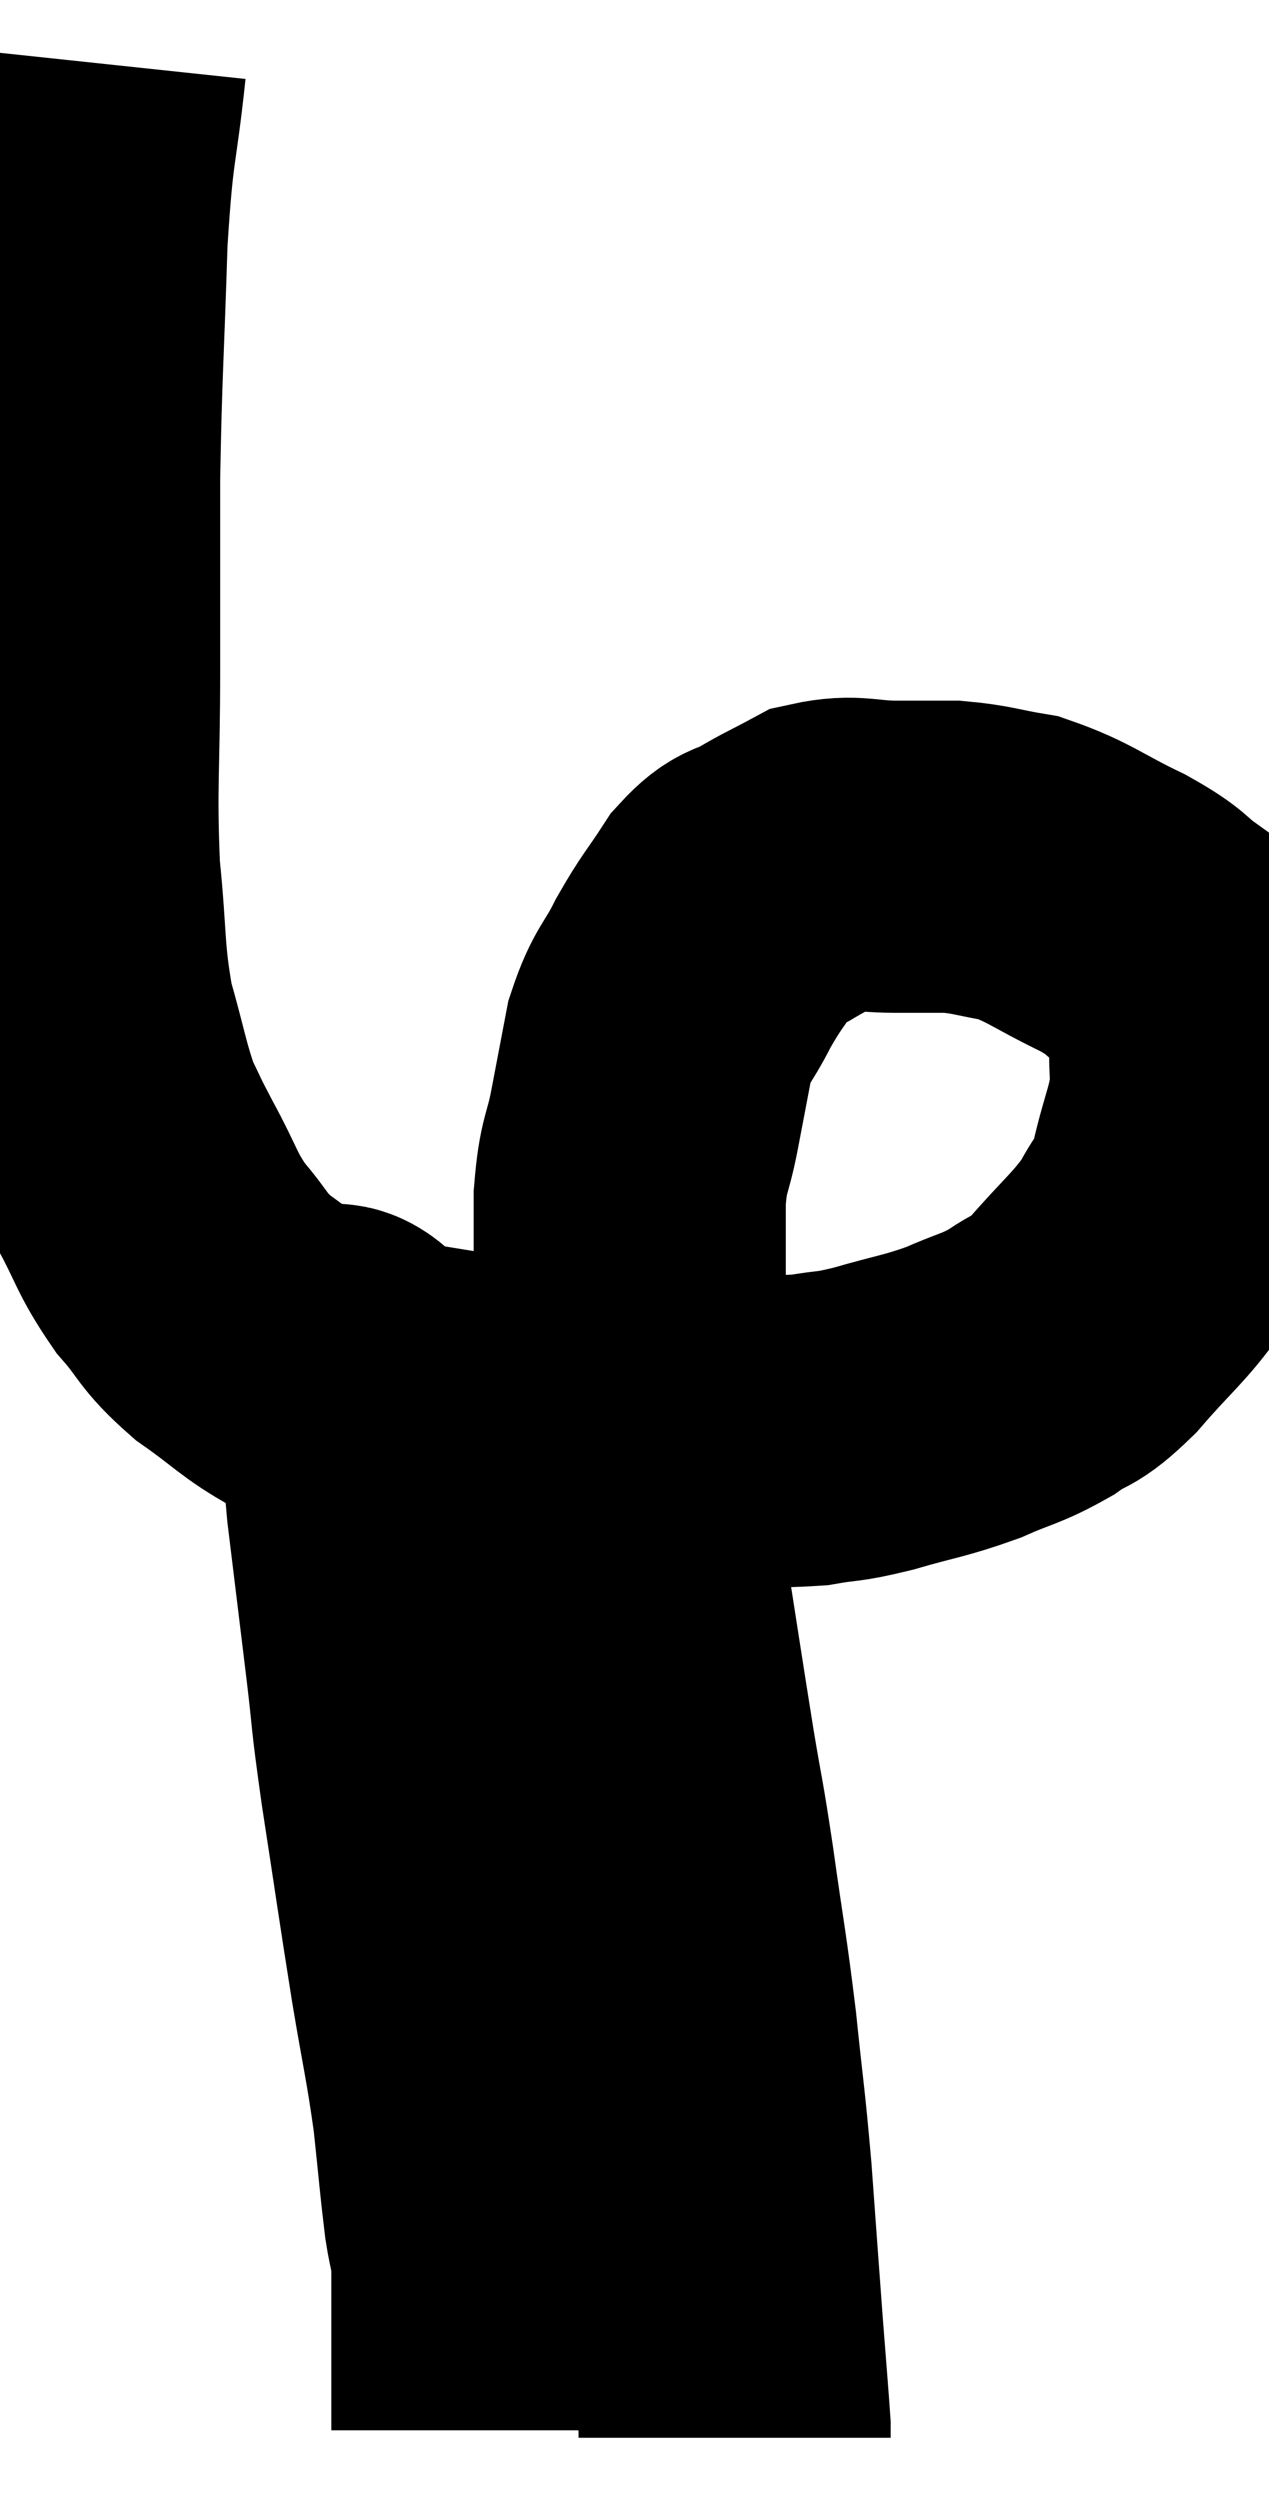 <svg xmlns="http://www.w3.org/2000/svg" viewBox="11.333 4.16 20.327 40.04" width="20.327" height="40.04"><path d="M 12.78 5.16 C 12.63 6.57, 12.585 6.315, 12.48 7.98 C 12.42 9.9, 12.39 10.095, 12.36 11.82 C 12.36 13.35, 12.36 13.305, 12.36 14.88 C 12.36 16.5, 12.3 16.725, 12.36 18.12 C 12.48 19.29, 12.42 19.455, 12.6 20.46 C 12.84 21.3, 12.855 21.51, 13.08 22.14 C 13.29 22.56, 13.215 22.44, 13.5 22.98 C 13.86 23.64, 13.83 23.73, 14.22 24.3 C 14.64 24.78, 14.55 24.81, 15.06 25.26 C 15.66 25.68, 15.72 25.8, 16.26 26.1 C 16.74 26.28, 16.26 26.265, 17.22 26.46 C 18.66 26.67, 18.765 26.73, 20.1 26.88 C 21.33 26.97, 21.51 27.015, 22.56 27.06 C 23.43 27.06, 23.61 27.105, 24.3 27.06 C 24.81 26.97, 24.705 27.03, 25.32 26.88 C 26.04 26.67, 26.13 26.685, 26.76 26.46 C 27.3 26.22, 27.36 26.25, 27.84 25.98 C 28.26 25.68, 28.185 25.86, 28.68 25.38 C 29.25 24.72, 29.415 24.63, 29.82 24.06 C 30.06 23.58, 30.09 23.745, 30.3 23.1 C 30.48 22.29, 30.6 22.185, 30.66 21.48 C 30.6 20.88, 30.705 20.805, 30.54 20.28 C 30.27 19.83, 30.345 19.755, 30 19.38 C 29.58 19.08, 29.745 19.11, 29.16 18.78 C 28.41 18.42, 28.305 18.285, 27.66 18.06 C 27.12 17.97, 27.075 17.925, 26.58 17.88 C 26.13 17.88, 26.19 17.88, 25.68 17.88 C 25.11 17.88, 25.02 17.775, 24.54 17.88 C 24.15 18.09, 24.12 18.09, 23.76 18.3 C 23.43 18.51, 23.43 18.36, 23.1 18.72 C 22.77 19.23, 22.74 19.215, 22.44 19.74 C 22.17 20.28, 22.095 20.235, 21.9 20.82 C 21.78 21.45, 21.78 21.45, 21.66 22.08 C 21.54 22.71, 21.48 22.605, 21.42 23.34 C 21.42 24.18, 21.42 24.03, 21.42 25.02 C 21.42 26.16, 21.42 26.25, 21.42 27.3 C 21.42 28.26, 21.3 27.975, 21.42 29.22 C 21.66 30.75, 21.705 31.065, 21.9 32.28 C 22.05 33.18, 22.035 32.985, 22.2 34.08 C 22.38 35.37, 22.41 35.43, 22.56 36.66 C 22.68 37.83, 22.695 37.8, 22.8 39 C 22.89 40.23, 22.905 40.455, 22.98 41.46 C 23.04 42.24, 23.07 42.585, 23.1 43.02 C 23.1 43.11, 23.1 43.155, 23.1 43.2 C 23.1 43.2, 23.1 43.2, 23.1 43.2 L 23.1 43.2" fill="none" stroke="black" stroke-width="5"></path><path d="M 16.44 25.98 C 16.65 26.01, 16.62 25.83, 16.86 26.04 C 17.13 26.43, 17.25 26.265, 17.4 26.82 C 17.43 27.54, 17.37 27.285, 17.46 28.26 C 17.61 29.49, 17.625 29.61, 17.76 30.72 C 17.88 31.71, 17.82 31.425, 18 32.7 C 18.24 34.26, 18.27 34.5, 18.48 35.82 C 18.66 36.9, 18.705 37.02, 18.84 37.98 C 18.93 38.82, 18.945 39.045, 19.02 39.66 C 19.08 40.05, 19.11 40.005, 19.14 40.44 C 19.14 40.92, 19.14 40.86, 19.14 41.4 C 19.14 42, 19.14 42.18, 19.14 42.6 C 19.14 42.84, 19.14 42.96, 19.14 43.08 C 19.14 43.08, 19.14 43.08, 19.14 43.08 C 19.14 43.08, 19.14 43.08, 19.14 43.08 C 19.14 43.08, 19.14 43.08, 19.14 43.08 L 19.14 43.08" fill="none" stroke="black" stroke-width="5"></path></svg>